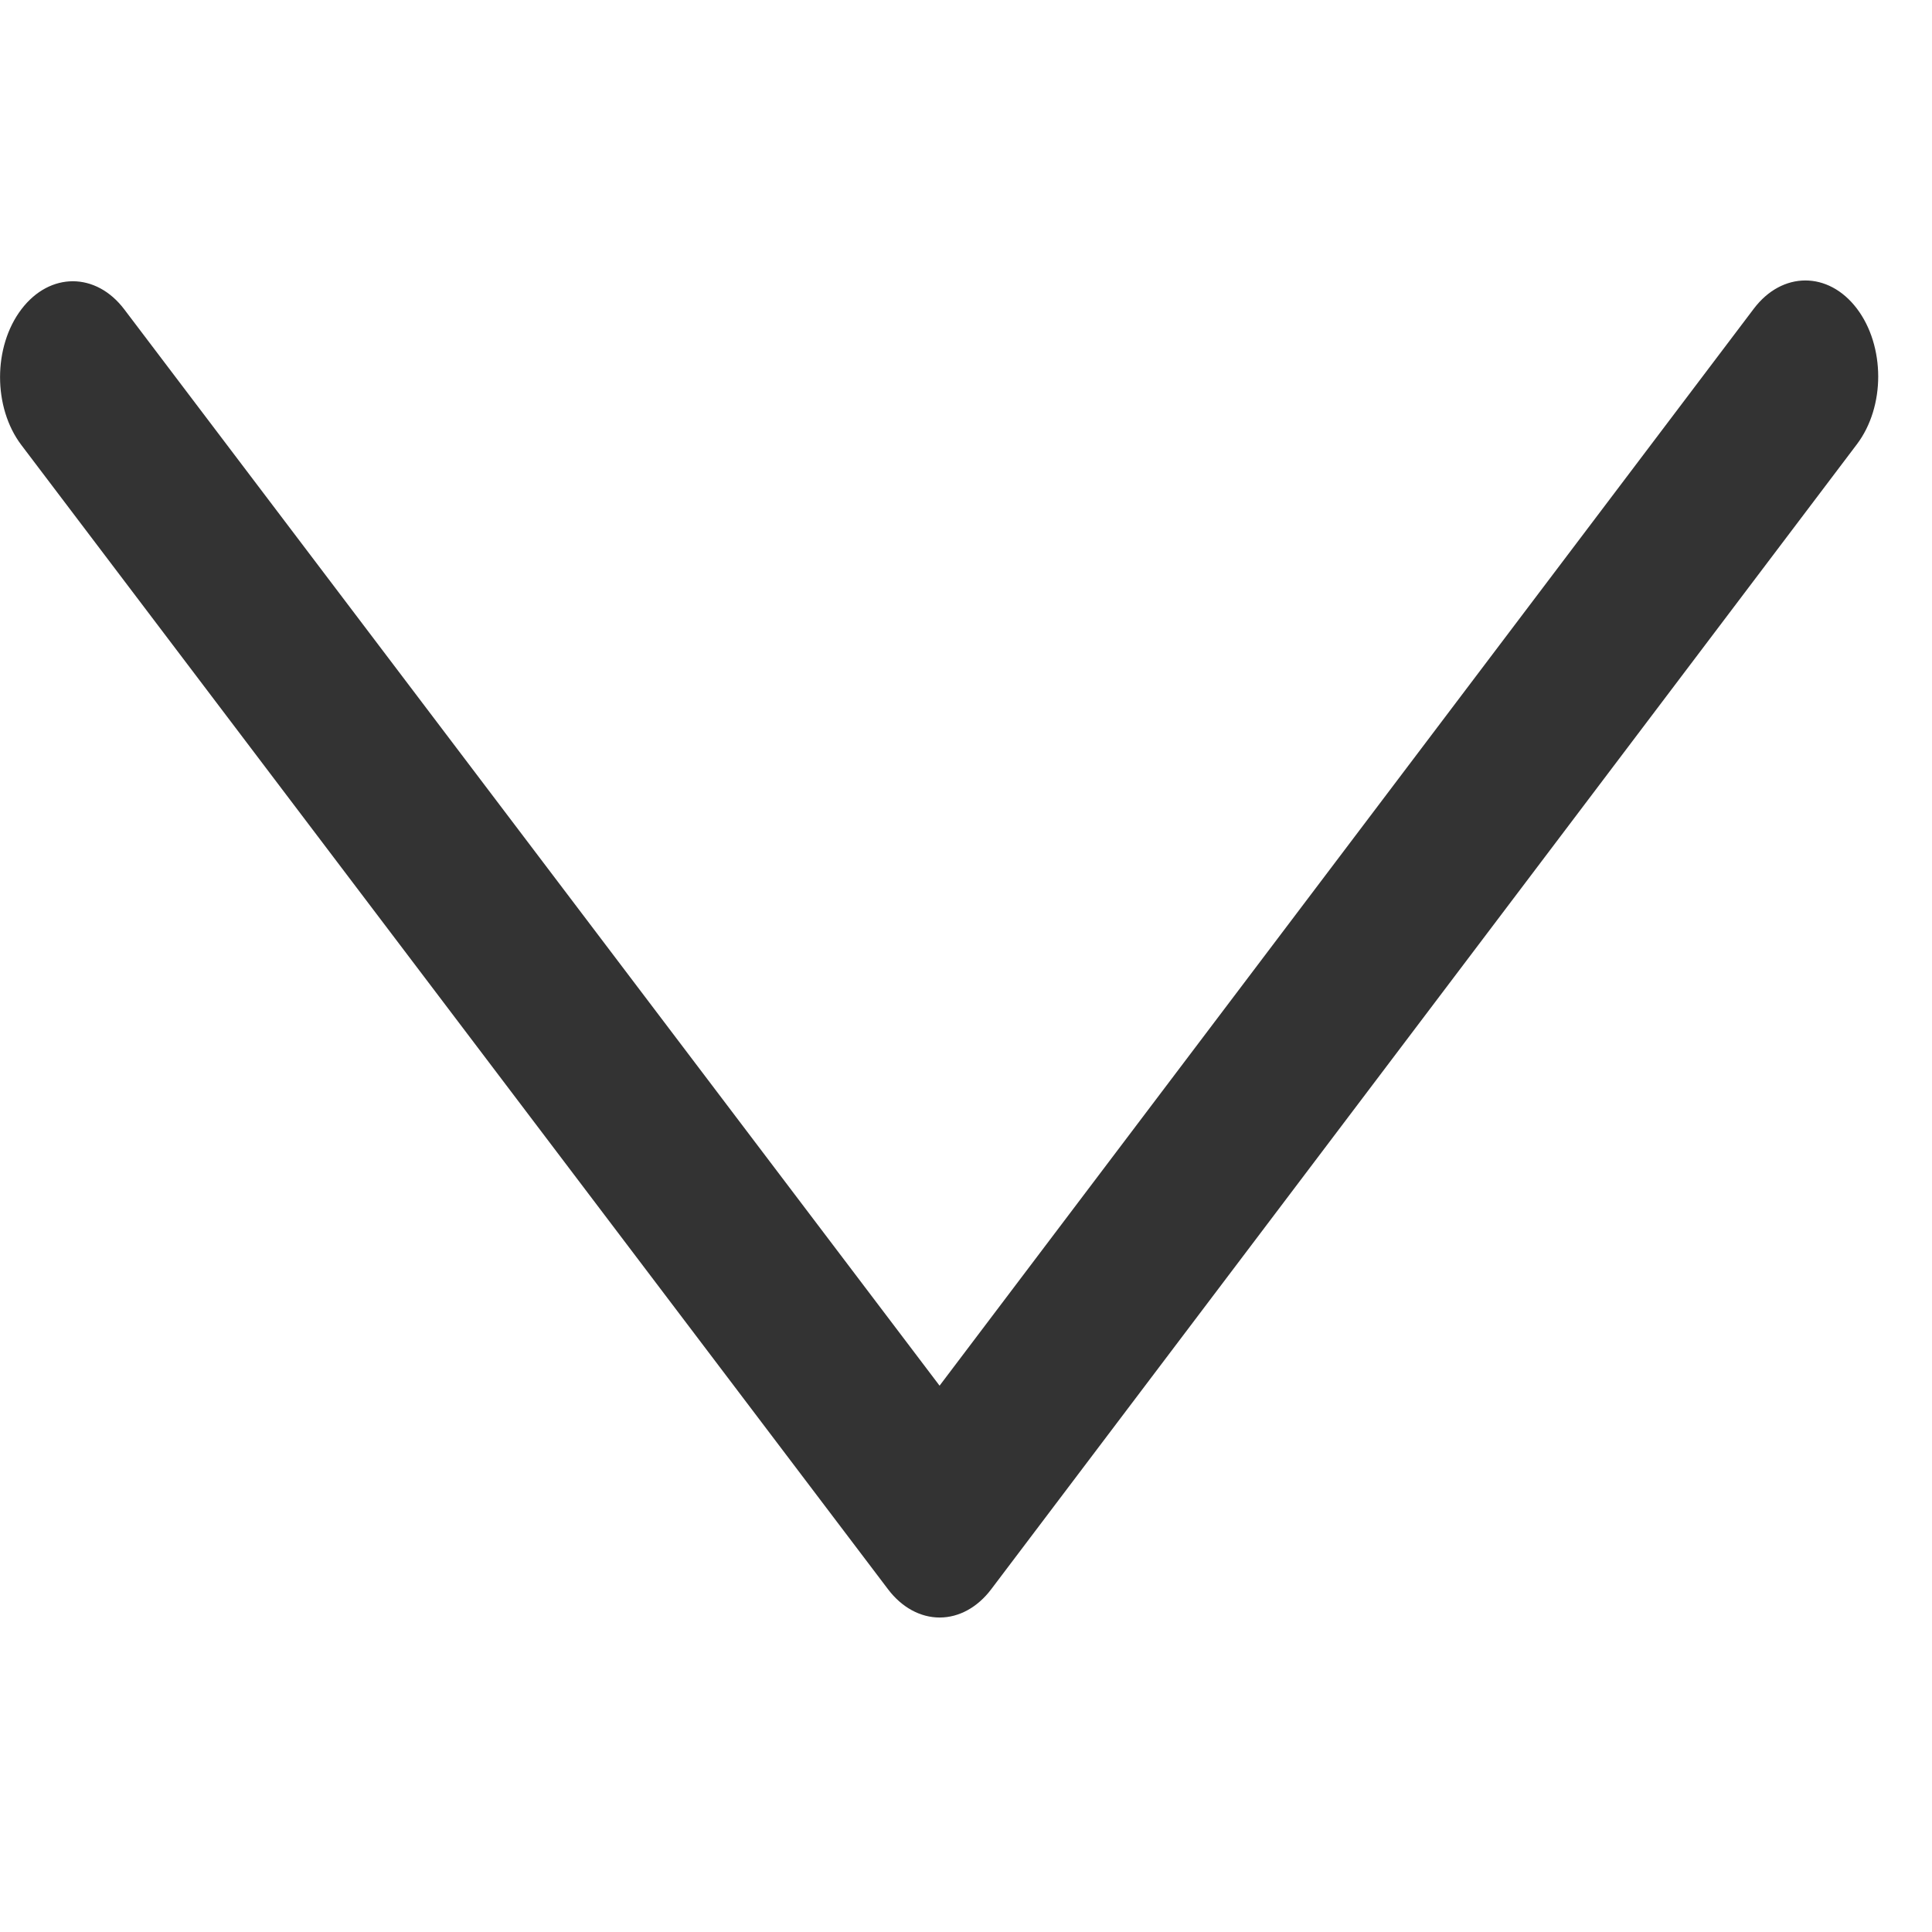  <svg width="20" height="20" viewBox="0 0 31 22" fill="none" xmlns="http://www.w3.org/2000/svg">
<path  d="M14.25 21.002L0.342 2.64C-0.113 2.038 -0.113 1.064 0.343 0.463C0.8 -0.138 1.54 -0.137 1.995 0.465L15.076 17.734L28.141 0.453C28.596 -0.149 29.336 -0.151 29.793 0.449C30.022 0.75 30.136 1.145 30.137 1.54C30.137 1.933 30.023 2.326 29.796 2.627L15.904 21.001C15.685 21.291 15.388 21.454 15.077 21.454C14.767 21.454 14.469 21.291 14.25 21.002Z" fill="#333"/>
</svg>
